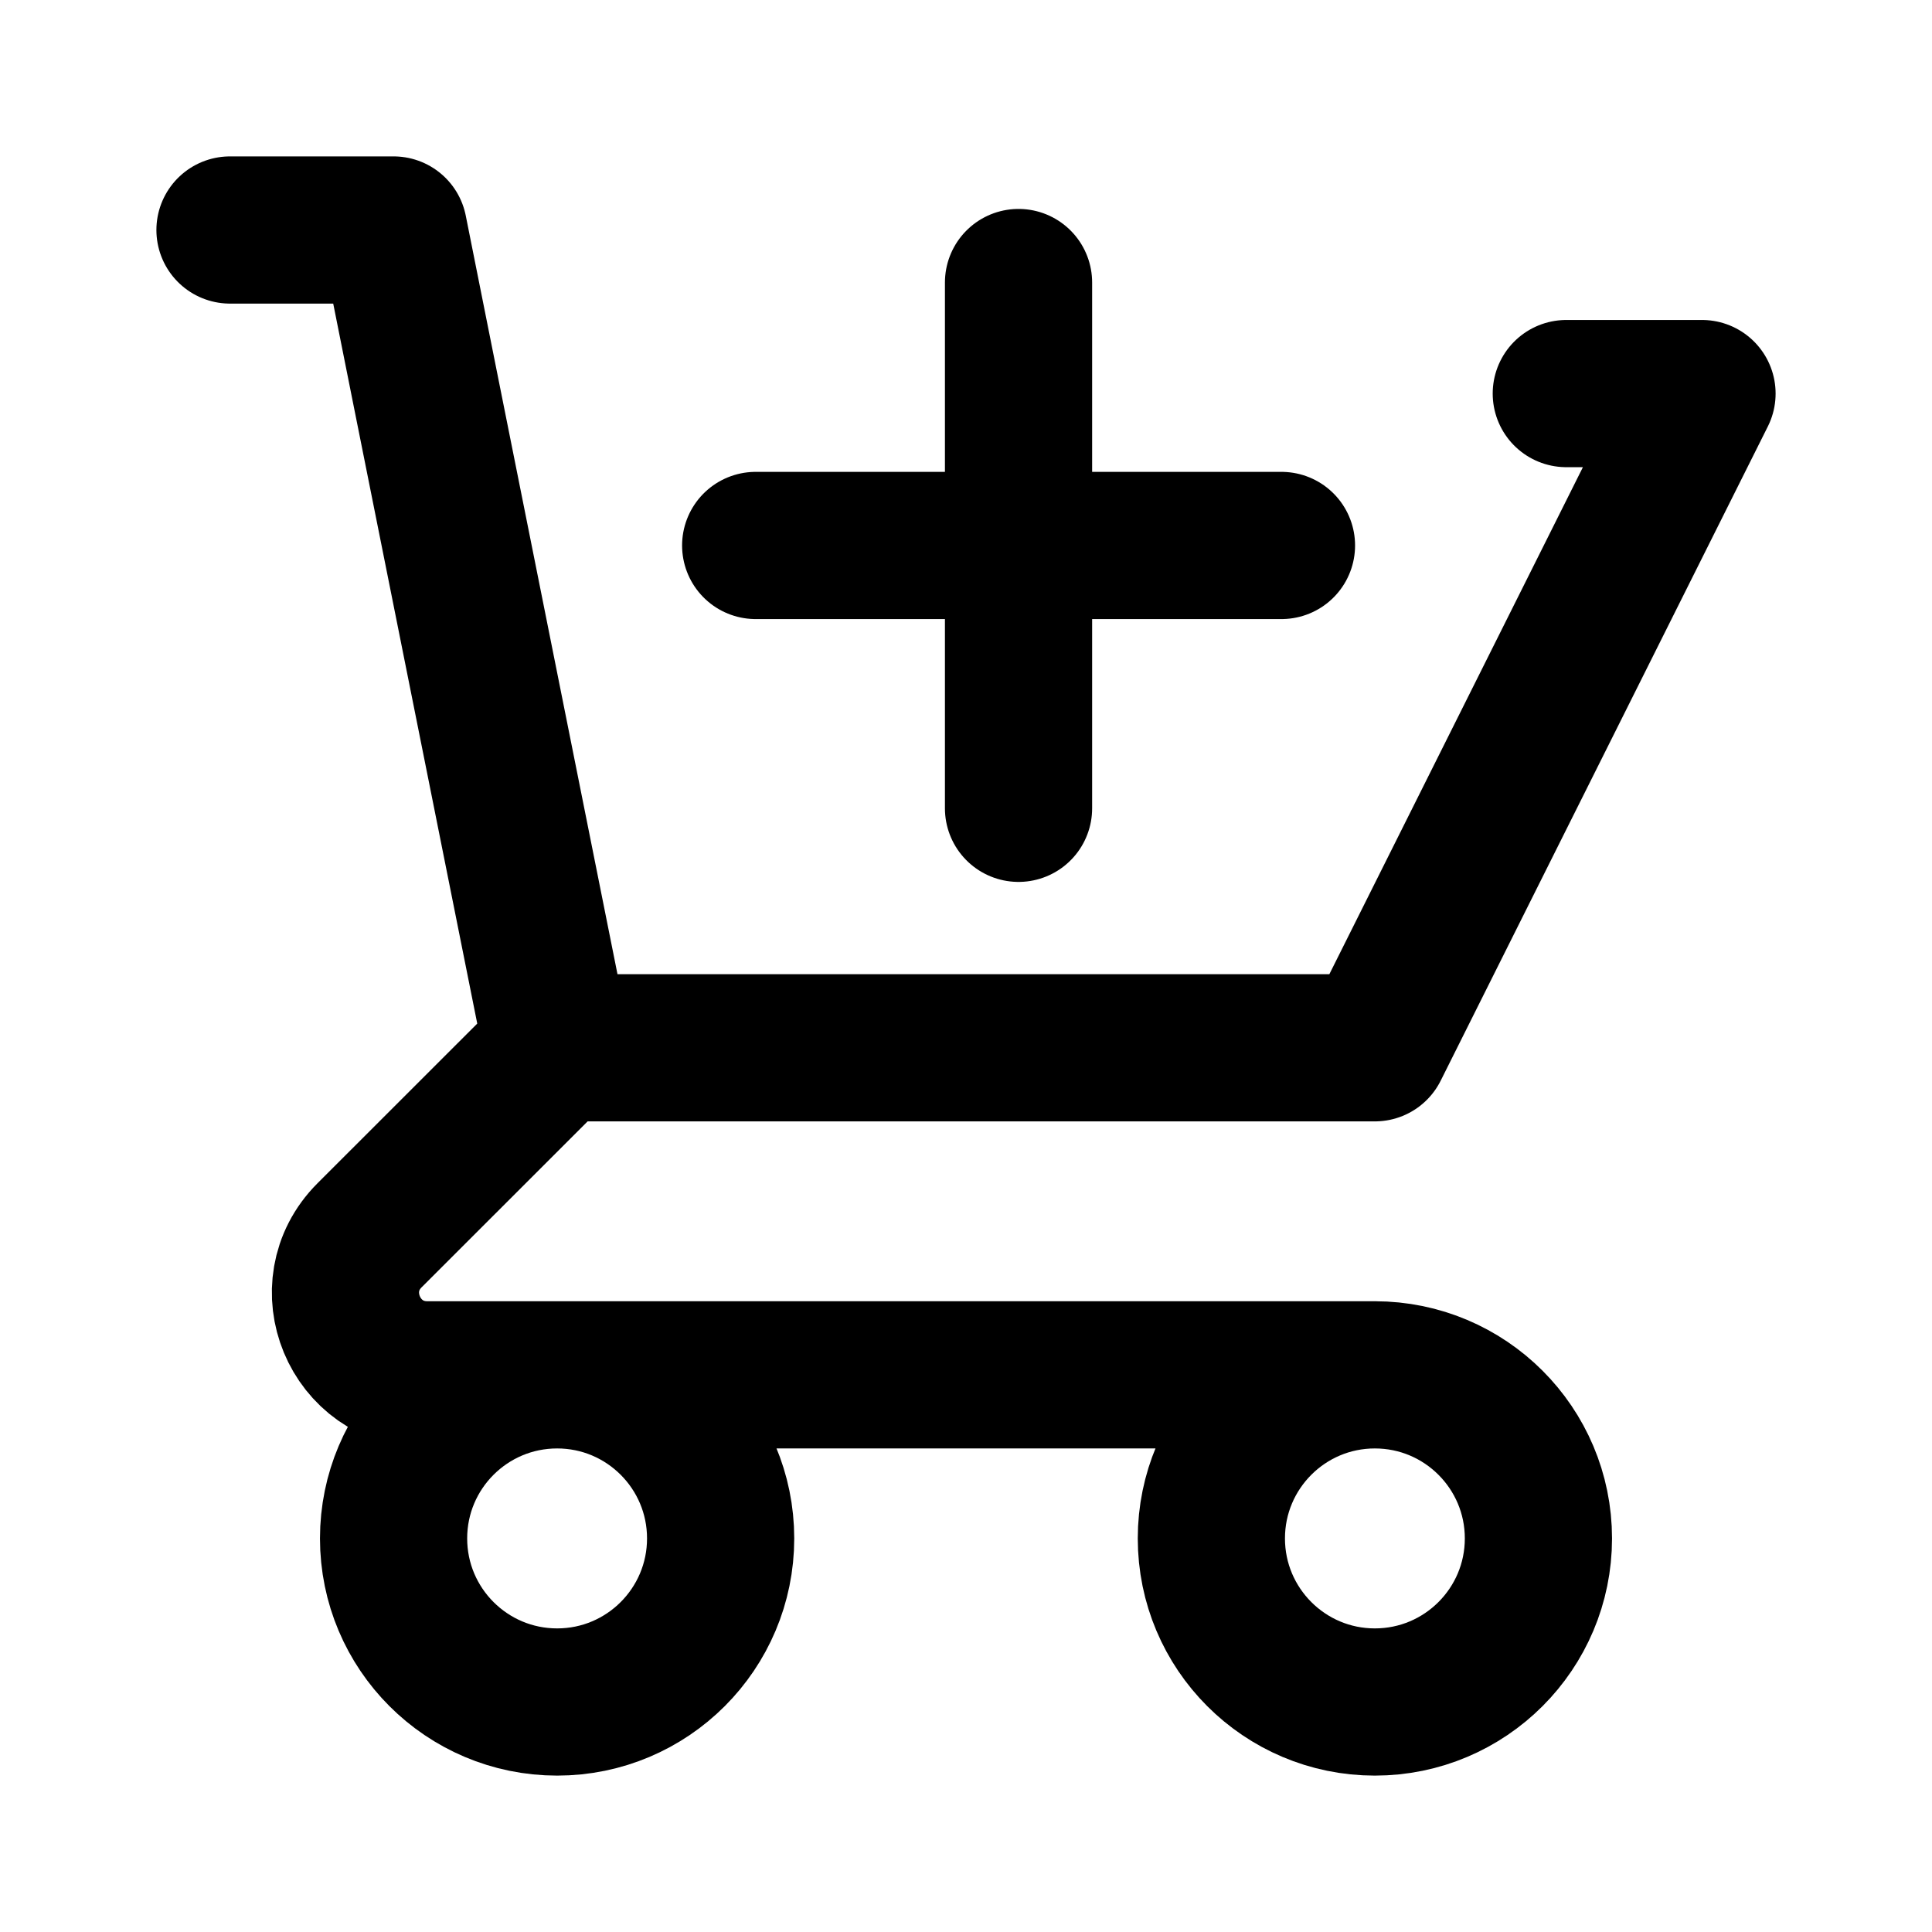 <svg xmlns="http://www.w3.org/2000/svg" width="21" height="21" viewBox="0 0 21 21"><g fill="none" fill-rule="evenodd"><path stroke="#000" stroke-linecap="round" stroke-linejoin="round" stroke-width="1.6" d="M2.5,2.5 L4.278,2.5 L4.633,4.278 M6.056,11.389 L14.944,11.389 L18.5,4.278 L17.025,4.278 M6.056,11.389 L4.633,4.278 M6.056,11.389 L4.017,13.427 C3.457,13.987 3.854,14.944 4.646,14.944 L14.944,14.944 M14.944,14.944 C13.963,14.944 13.167,15.74 13.167,16.722 C13.167,17.704 13.963,18.5 14.944,18.5 C15.926,18.5 16.722,17.704 16.722,16.722 C16.722,15.74 15.926,14.944 14.944,14.944 Z M7.833,16.722 C7.833,17.704 7.037,18.5 6.056,18.5 C5.074,18.5 4.278,17.704 4.278,16.722 C4.278,15.74 5.074,14.944 6.056,14.944 C7.037,14.944 7.833,15.74 7.833,16.722 Z M11.071,3.071 L11.071,8.786 M13.929,5.929 L8.214,5.929"/><rect width="21" height="21"/></g></svg>